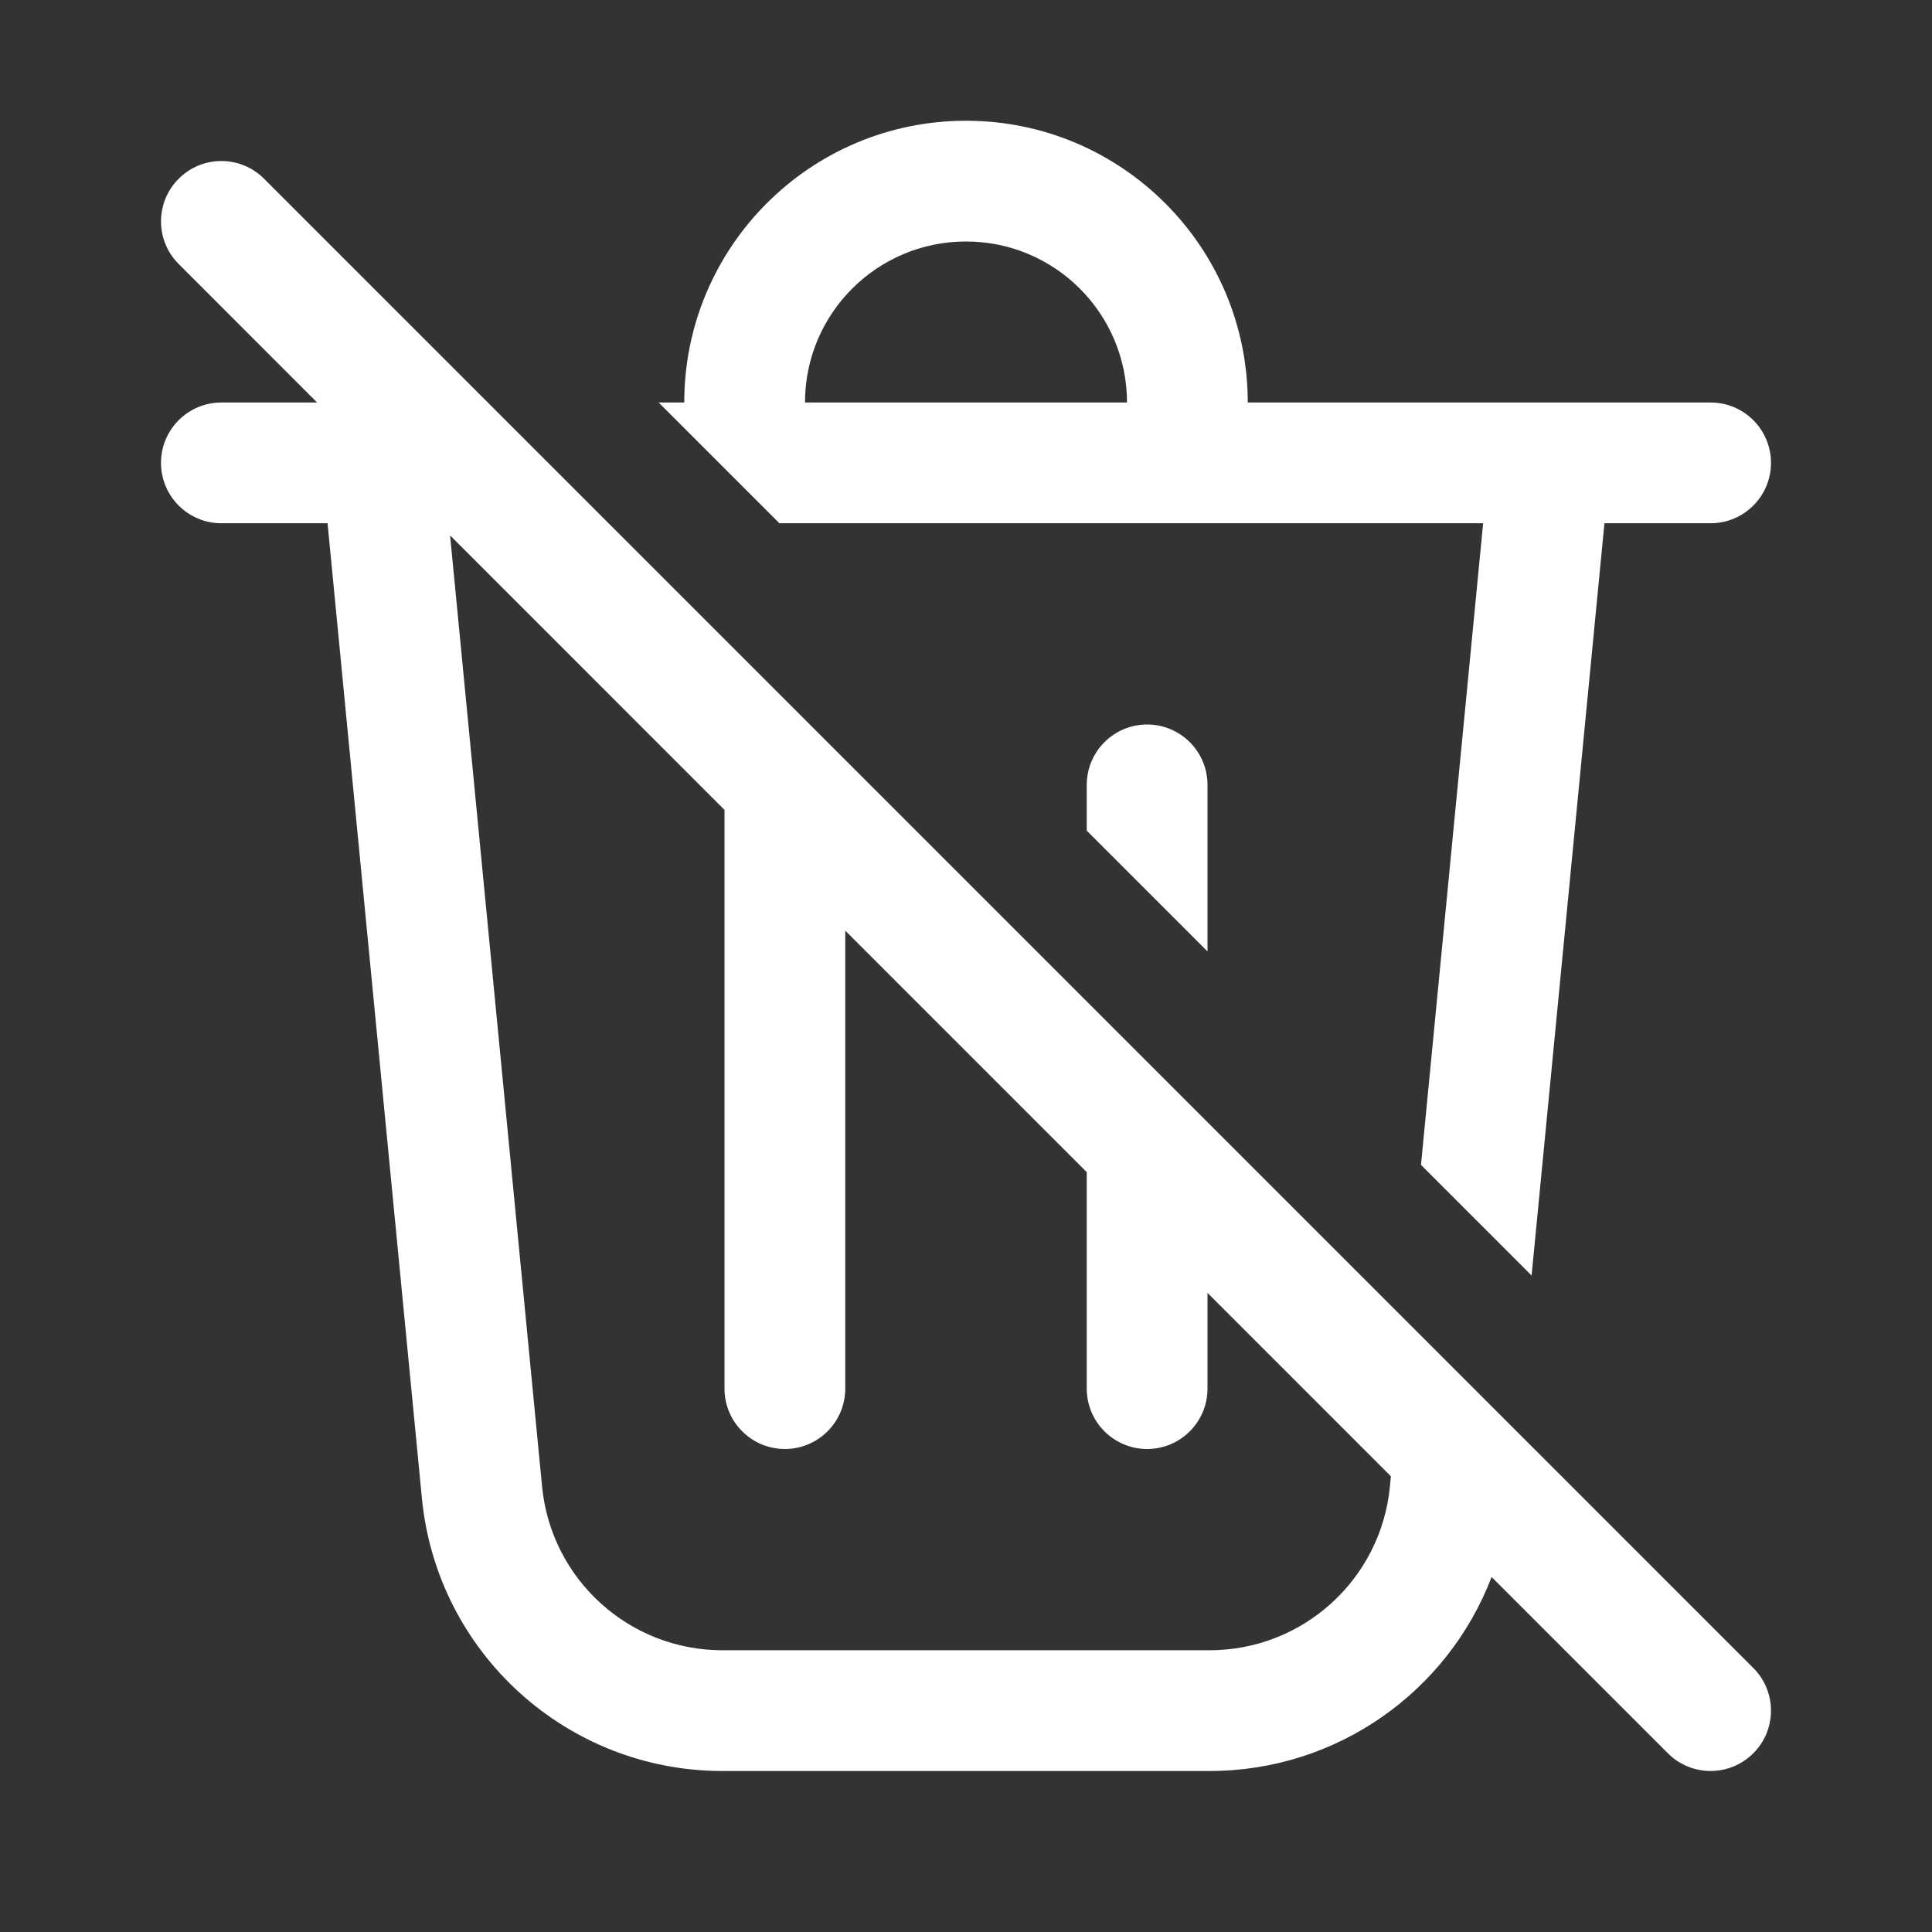 <svg width="24" height="24" viewBox="0 0 24 24" fill="none" xmlns="http://www.w3.org/2000/svg">
<rect x="0" y="0" width="24" height="24" fill="#333333" stroke="none"/>
<path d="M3.939 5L2.22 3.28C1.927 2.987 1.927 2.513 2.22 2.22C2.513 1.927 2.987 1.927 3.28 2.22L21.78 20.72C22.073 21.013 22.073 21.488 21.78 21.78C21.487 22.073 21.012 22.073 20.719 21.78L18.529 19.59C17.987 21.01 16.613 22 15.026 22H8.974C7.043 22 5.427 20.533 5.241 18.611L4.069 6.5H2.75C2.336 6.5 2 6.164 2 5.75C2 5.336 2.336 5 2.75 5H3.939ZM17.278 18.339L15 16.061V17.25C15 17.664 14.664 18 14.25 18C13.836 18 13.5 17.664 13.5 17.25V14.561L10.5 11.561V17.25C10.5 17.664 10.164 18 9.75 18C9.336 18 9 17.664 9 17.25V10.061L5.591 6.651L6.734 18.467C6.846 19.62 7.815 20.5 8.974 20.5H15.026C16.185 20.5 17.154 19.62 17.266 18.467L17.278 18.339ZM13.5 10.319L15 11.819V9.75C15 9.336 14.664 9 14.25 9C13.836 9 13.5 9.336 13.5 9.75V10.319ZM18.424 6.5L17.652 14.471L19.026 15.845L19.931 6.5H21.25C21.664 6.5 22 6.164 22 5.75C22 5.336 21.664 5 21.25 5H15.5C15.5 3.067 13.933 1.5 12 1.5C10.067 1.5 8.5 3.067 8.5 5H8.182L9.682 6.5H18.424ZM14 5H10C10 3.895 10.895 3 12 3C13.105 3 14 3.895 14 5Z" fill="#ffffff"/>
</svg>

